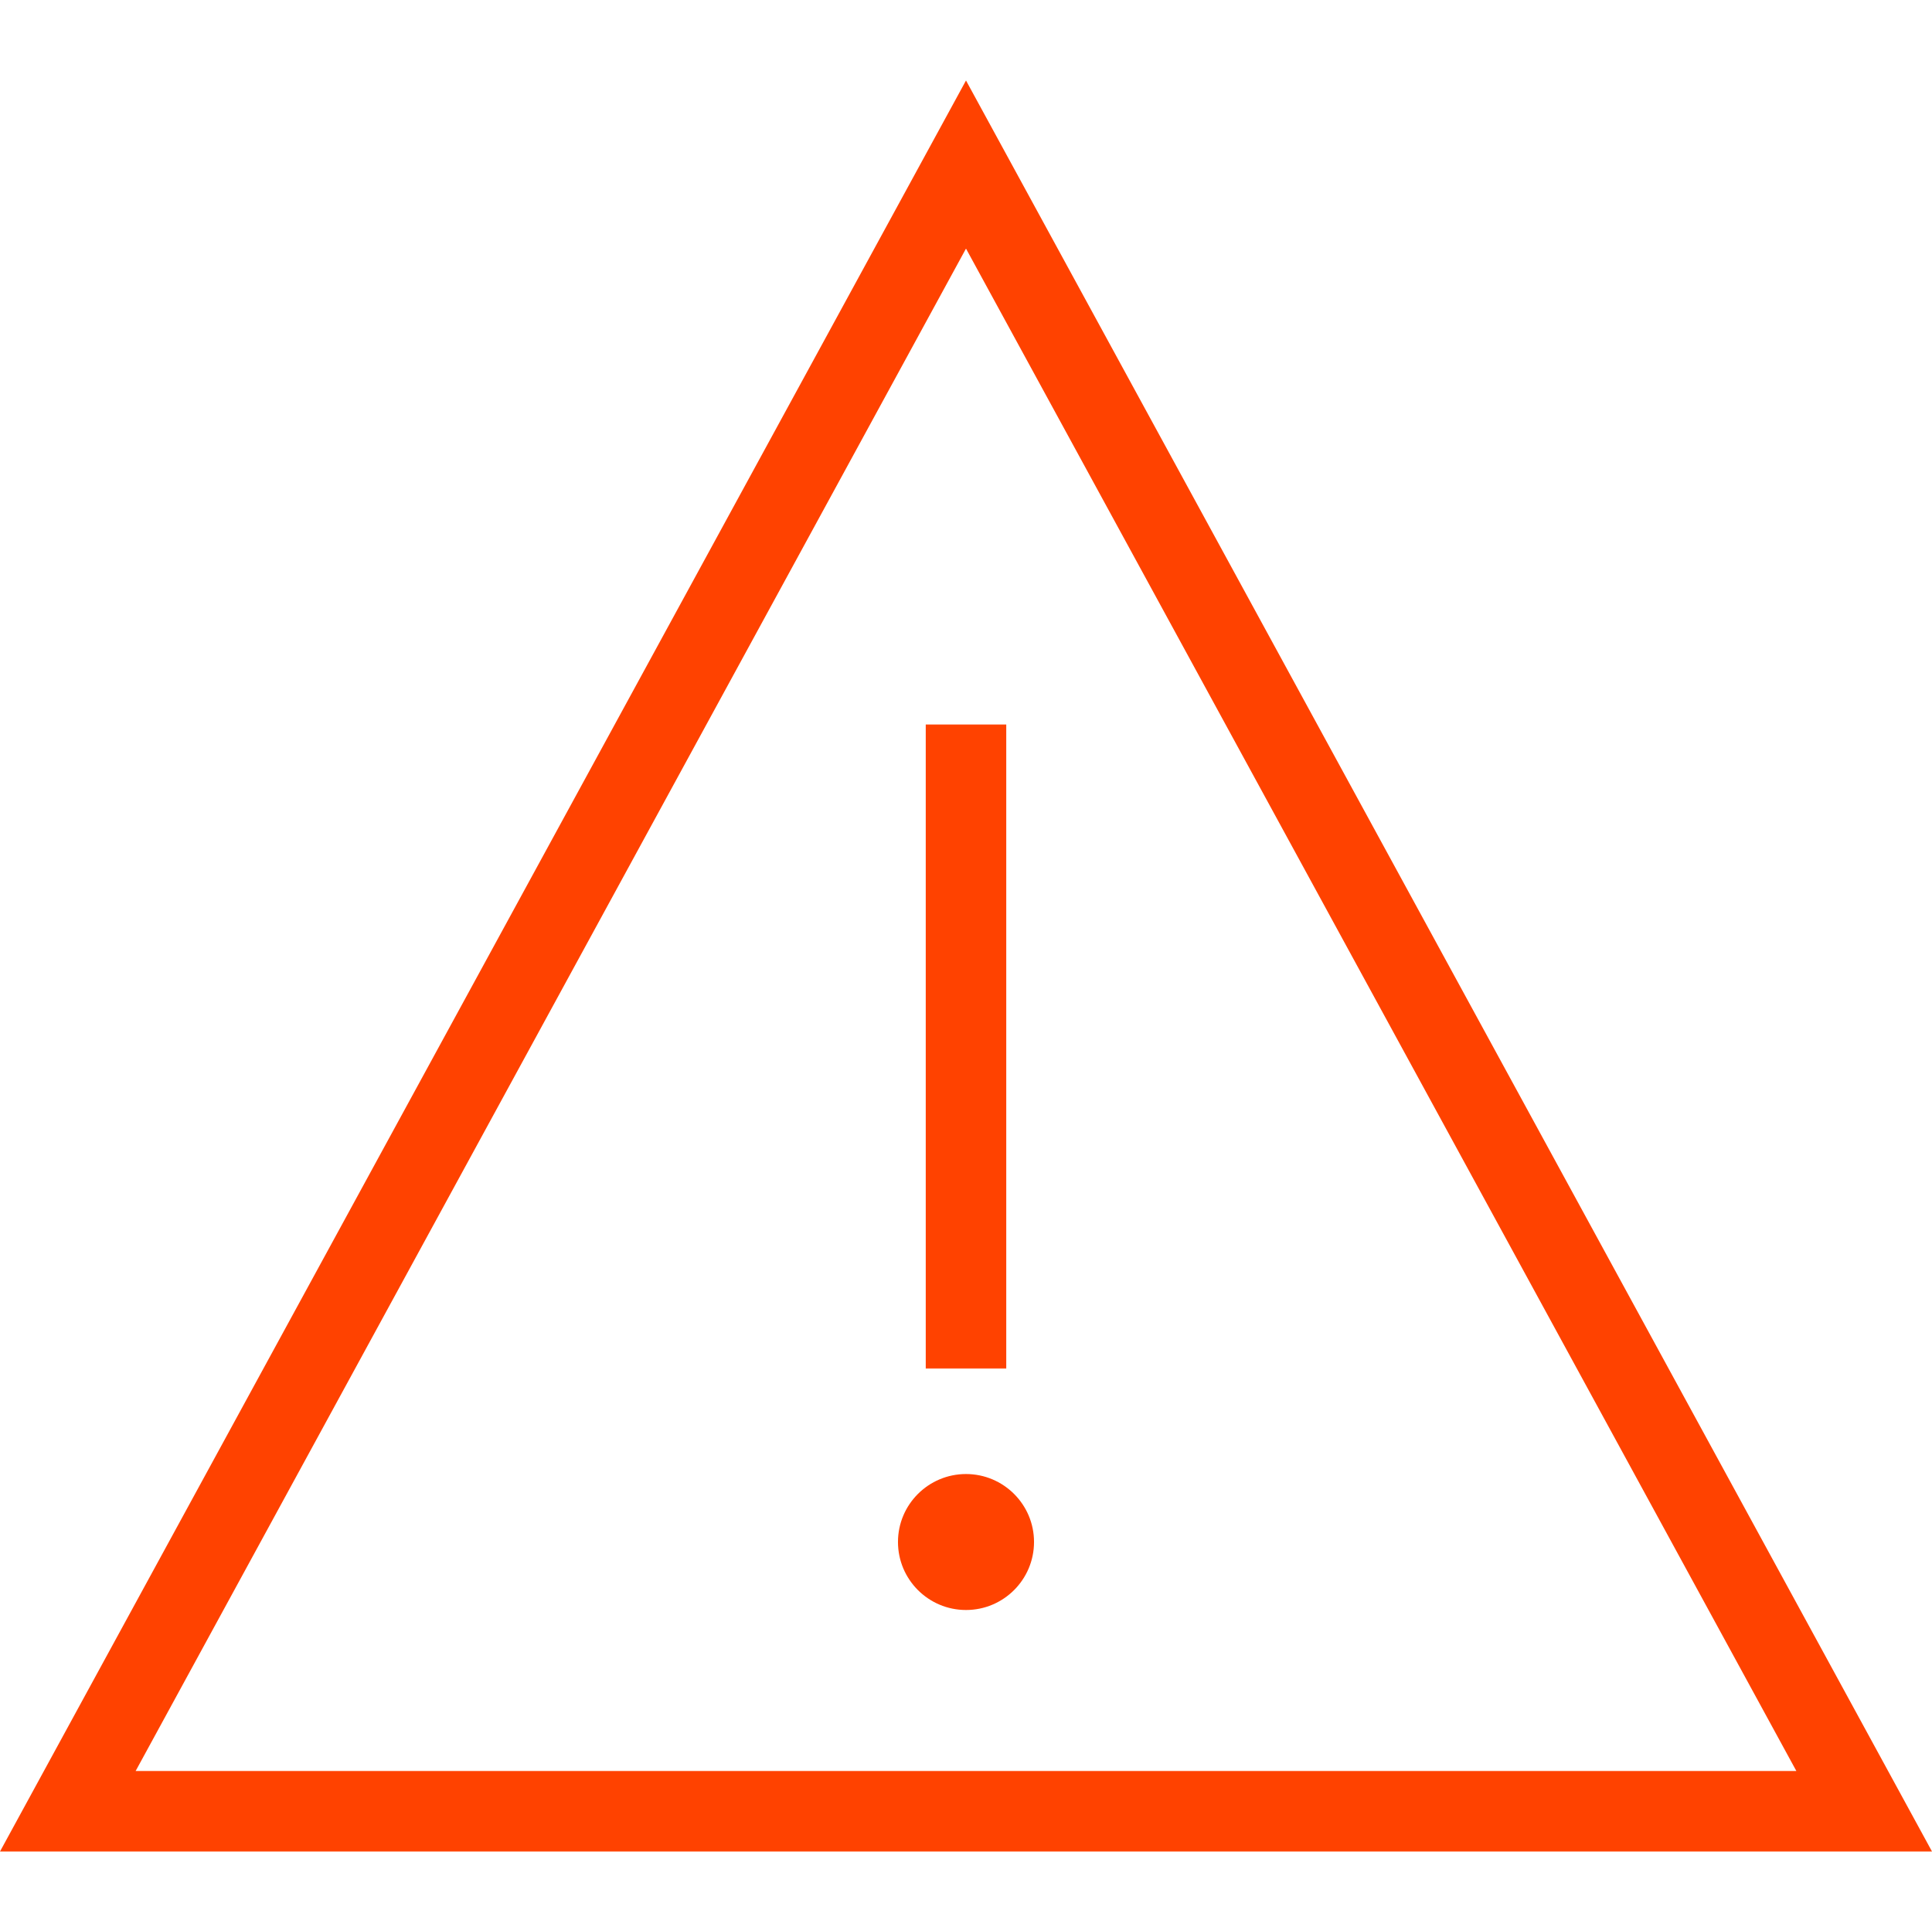 <svg width="24" height="24" xmlns="http://www.w3.org/2000/svg" fill-rule="evenodd" fill="#ff4200" clip-rule="evenodd"><path d="M24 23h-24l12-22 12 22zm-22.315-1h20.63l-10.315-18.912-10.315 18.912zm10.315-2c.466 0 .845-.378.845-.845 0-.466-.379-.844-.845-.844-.466 0-.845.378-.845.844 0 .467.379.845.845.845zm.5-11v8h-1v-8h1z"/></svg>
